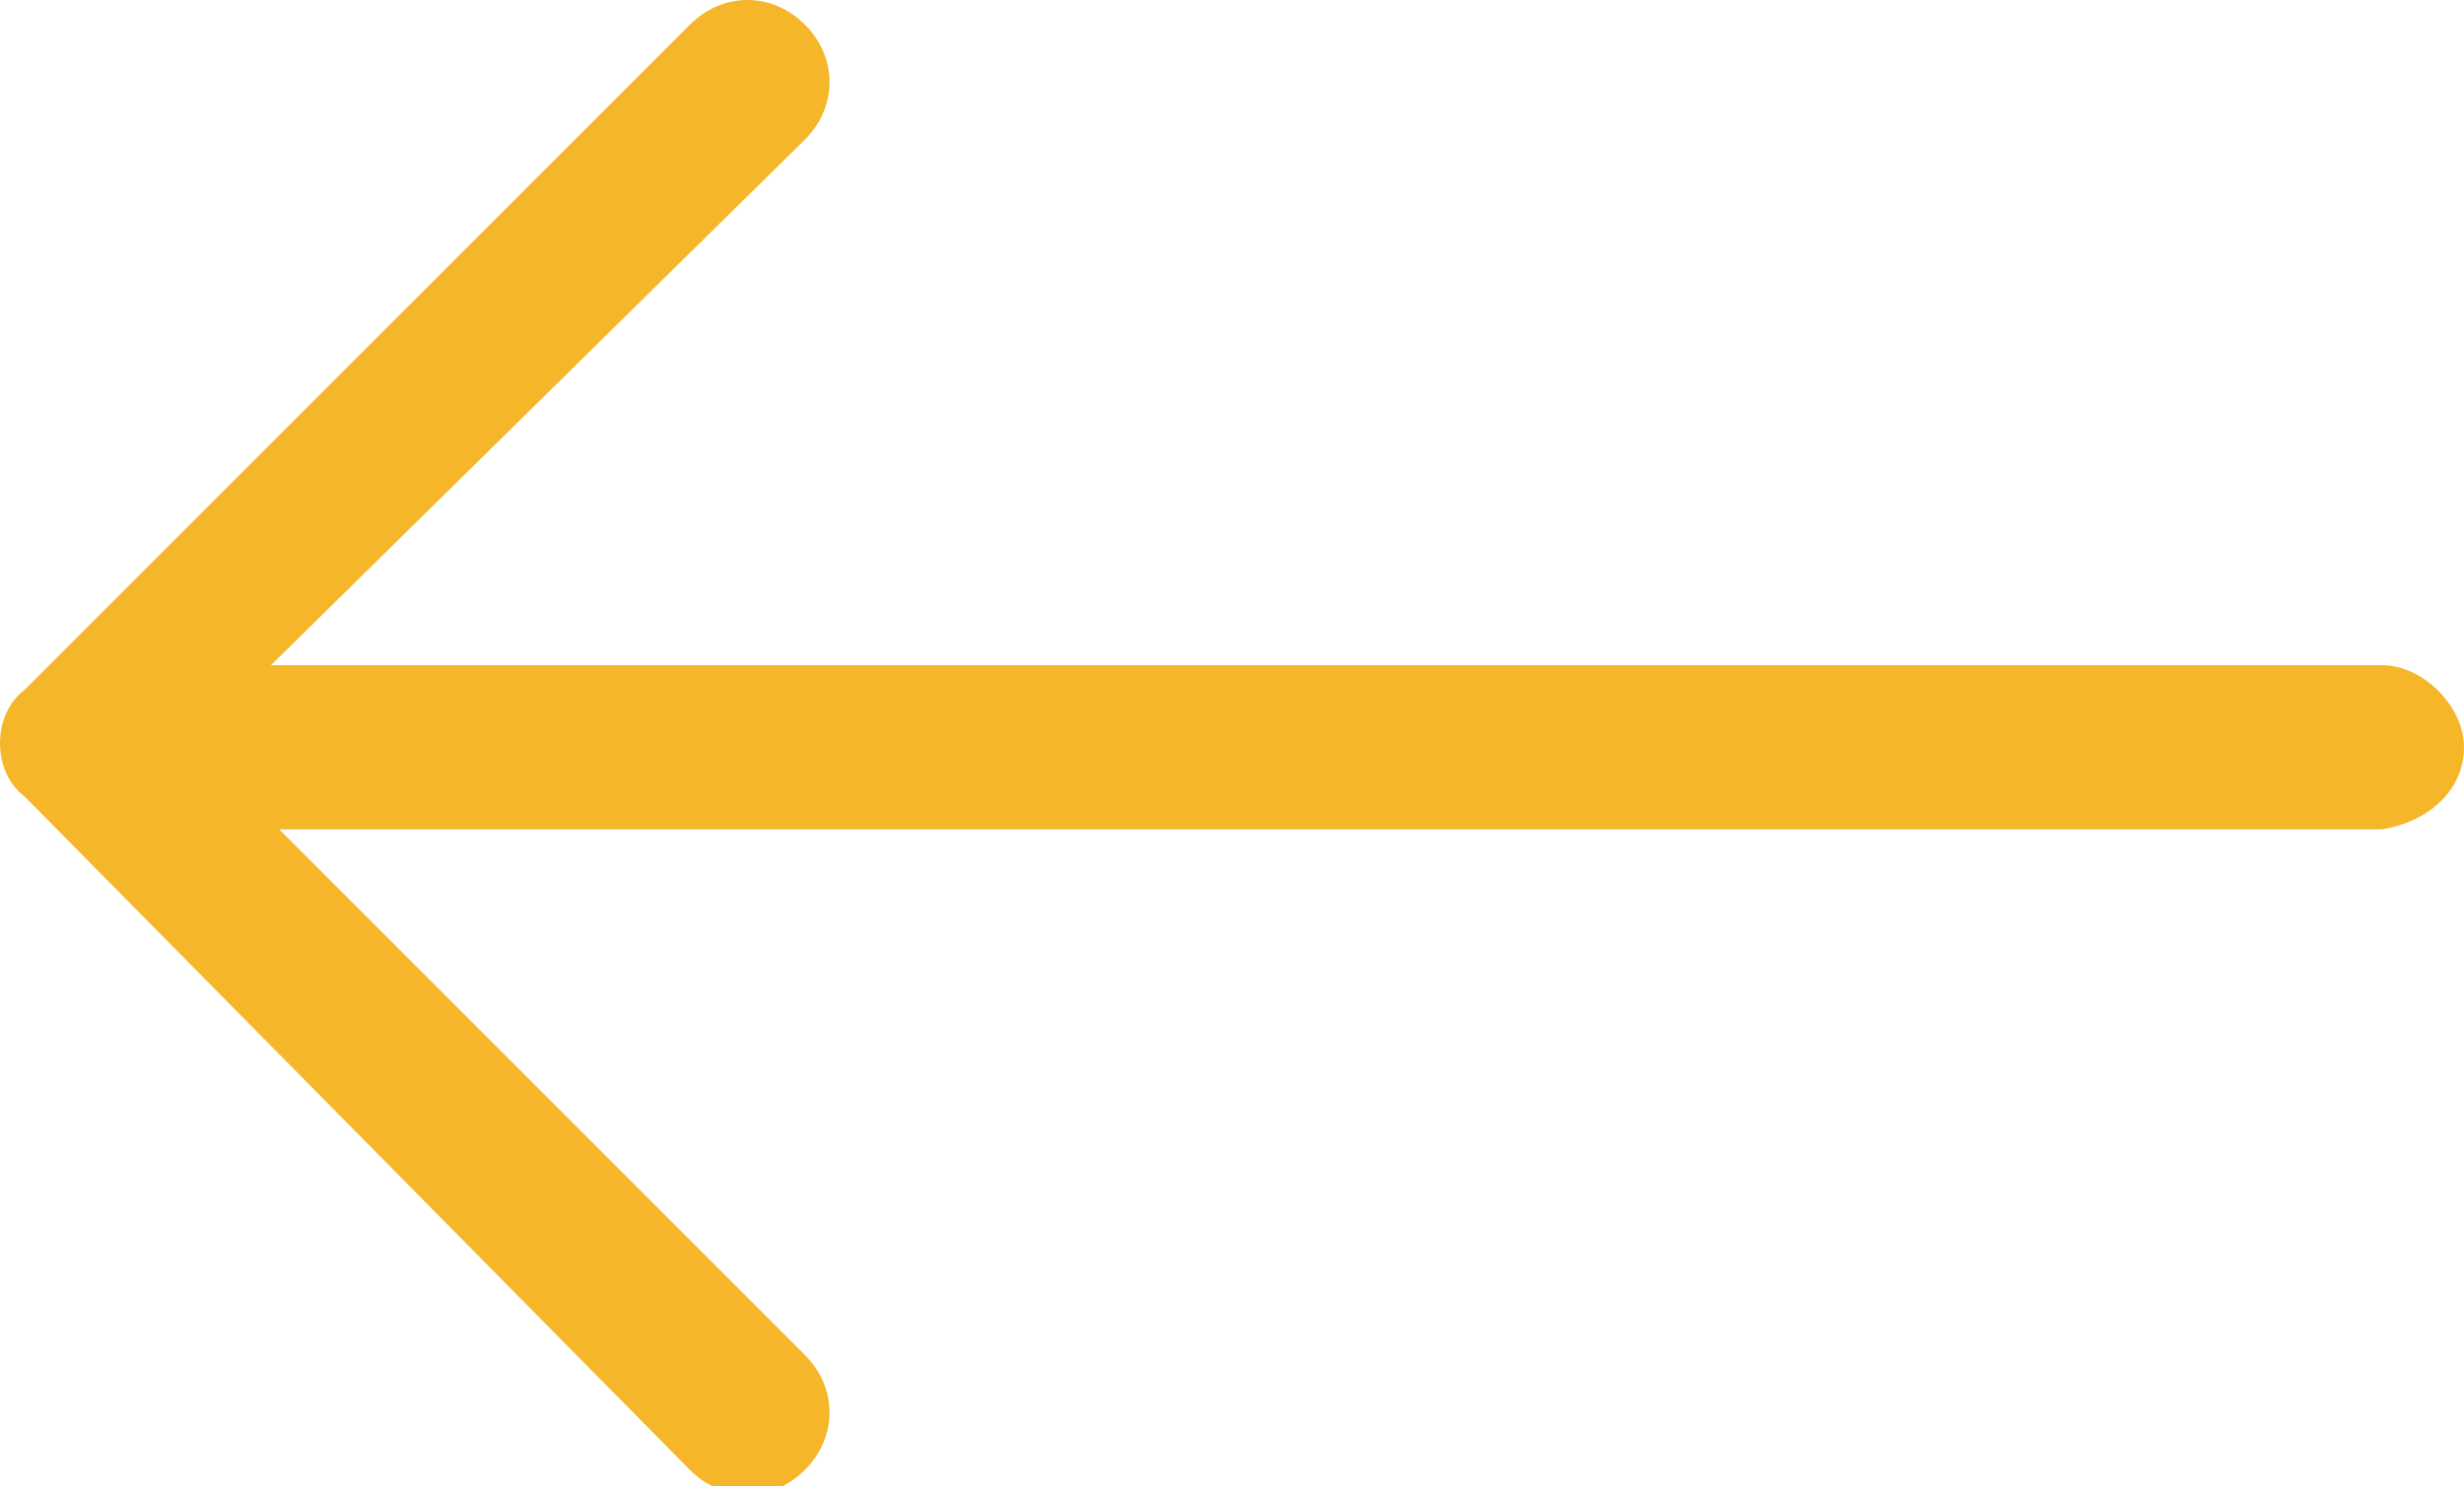 <?xml version="1.0" encoding="utf-8"?>
<!-- Generator: Adobe Illustrator 25.4.1, SVG Export Plug-In . SVG Version: 6.00 Build 0)  -->
<svg version="1.1" id="Layer_1" xmlns="http://www.w3.org/2000/svg" xmlns:xlink="http://www.w3.org/1999/xlink" x="0px" y="0px"
	 viewBox="0 0 30 18.1" style="enable-background:new 0 0 30 18.1;" xml:space="preserve">
<style type="text/css">
	.st0{fill:#F5B729;}
</style>
<path id="left-arrow-icon" class="st0" d="M0.3,8.4l8.1-8.1c0.4-0.4,1-0.4,1.4,0s0.4,1,0,1.4l0,0L3.3,8.1H29c0.5,0,1,0.5,1,1
	s-0.4,0.9-1,1H3.4l6.4,6.4c0.4,0.4,0.4,1,0,1.4s-1,0.4-1.4,0L0.3,9.7C-0.1,9.4-0.1,8.7,0.3,8.4L0.3,8.4z"/>
</svg>
